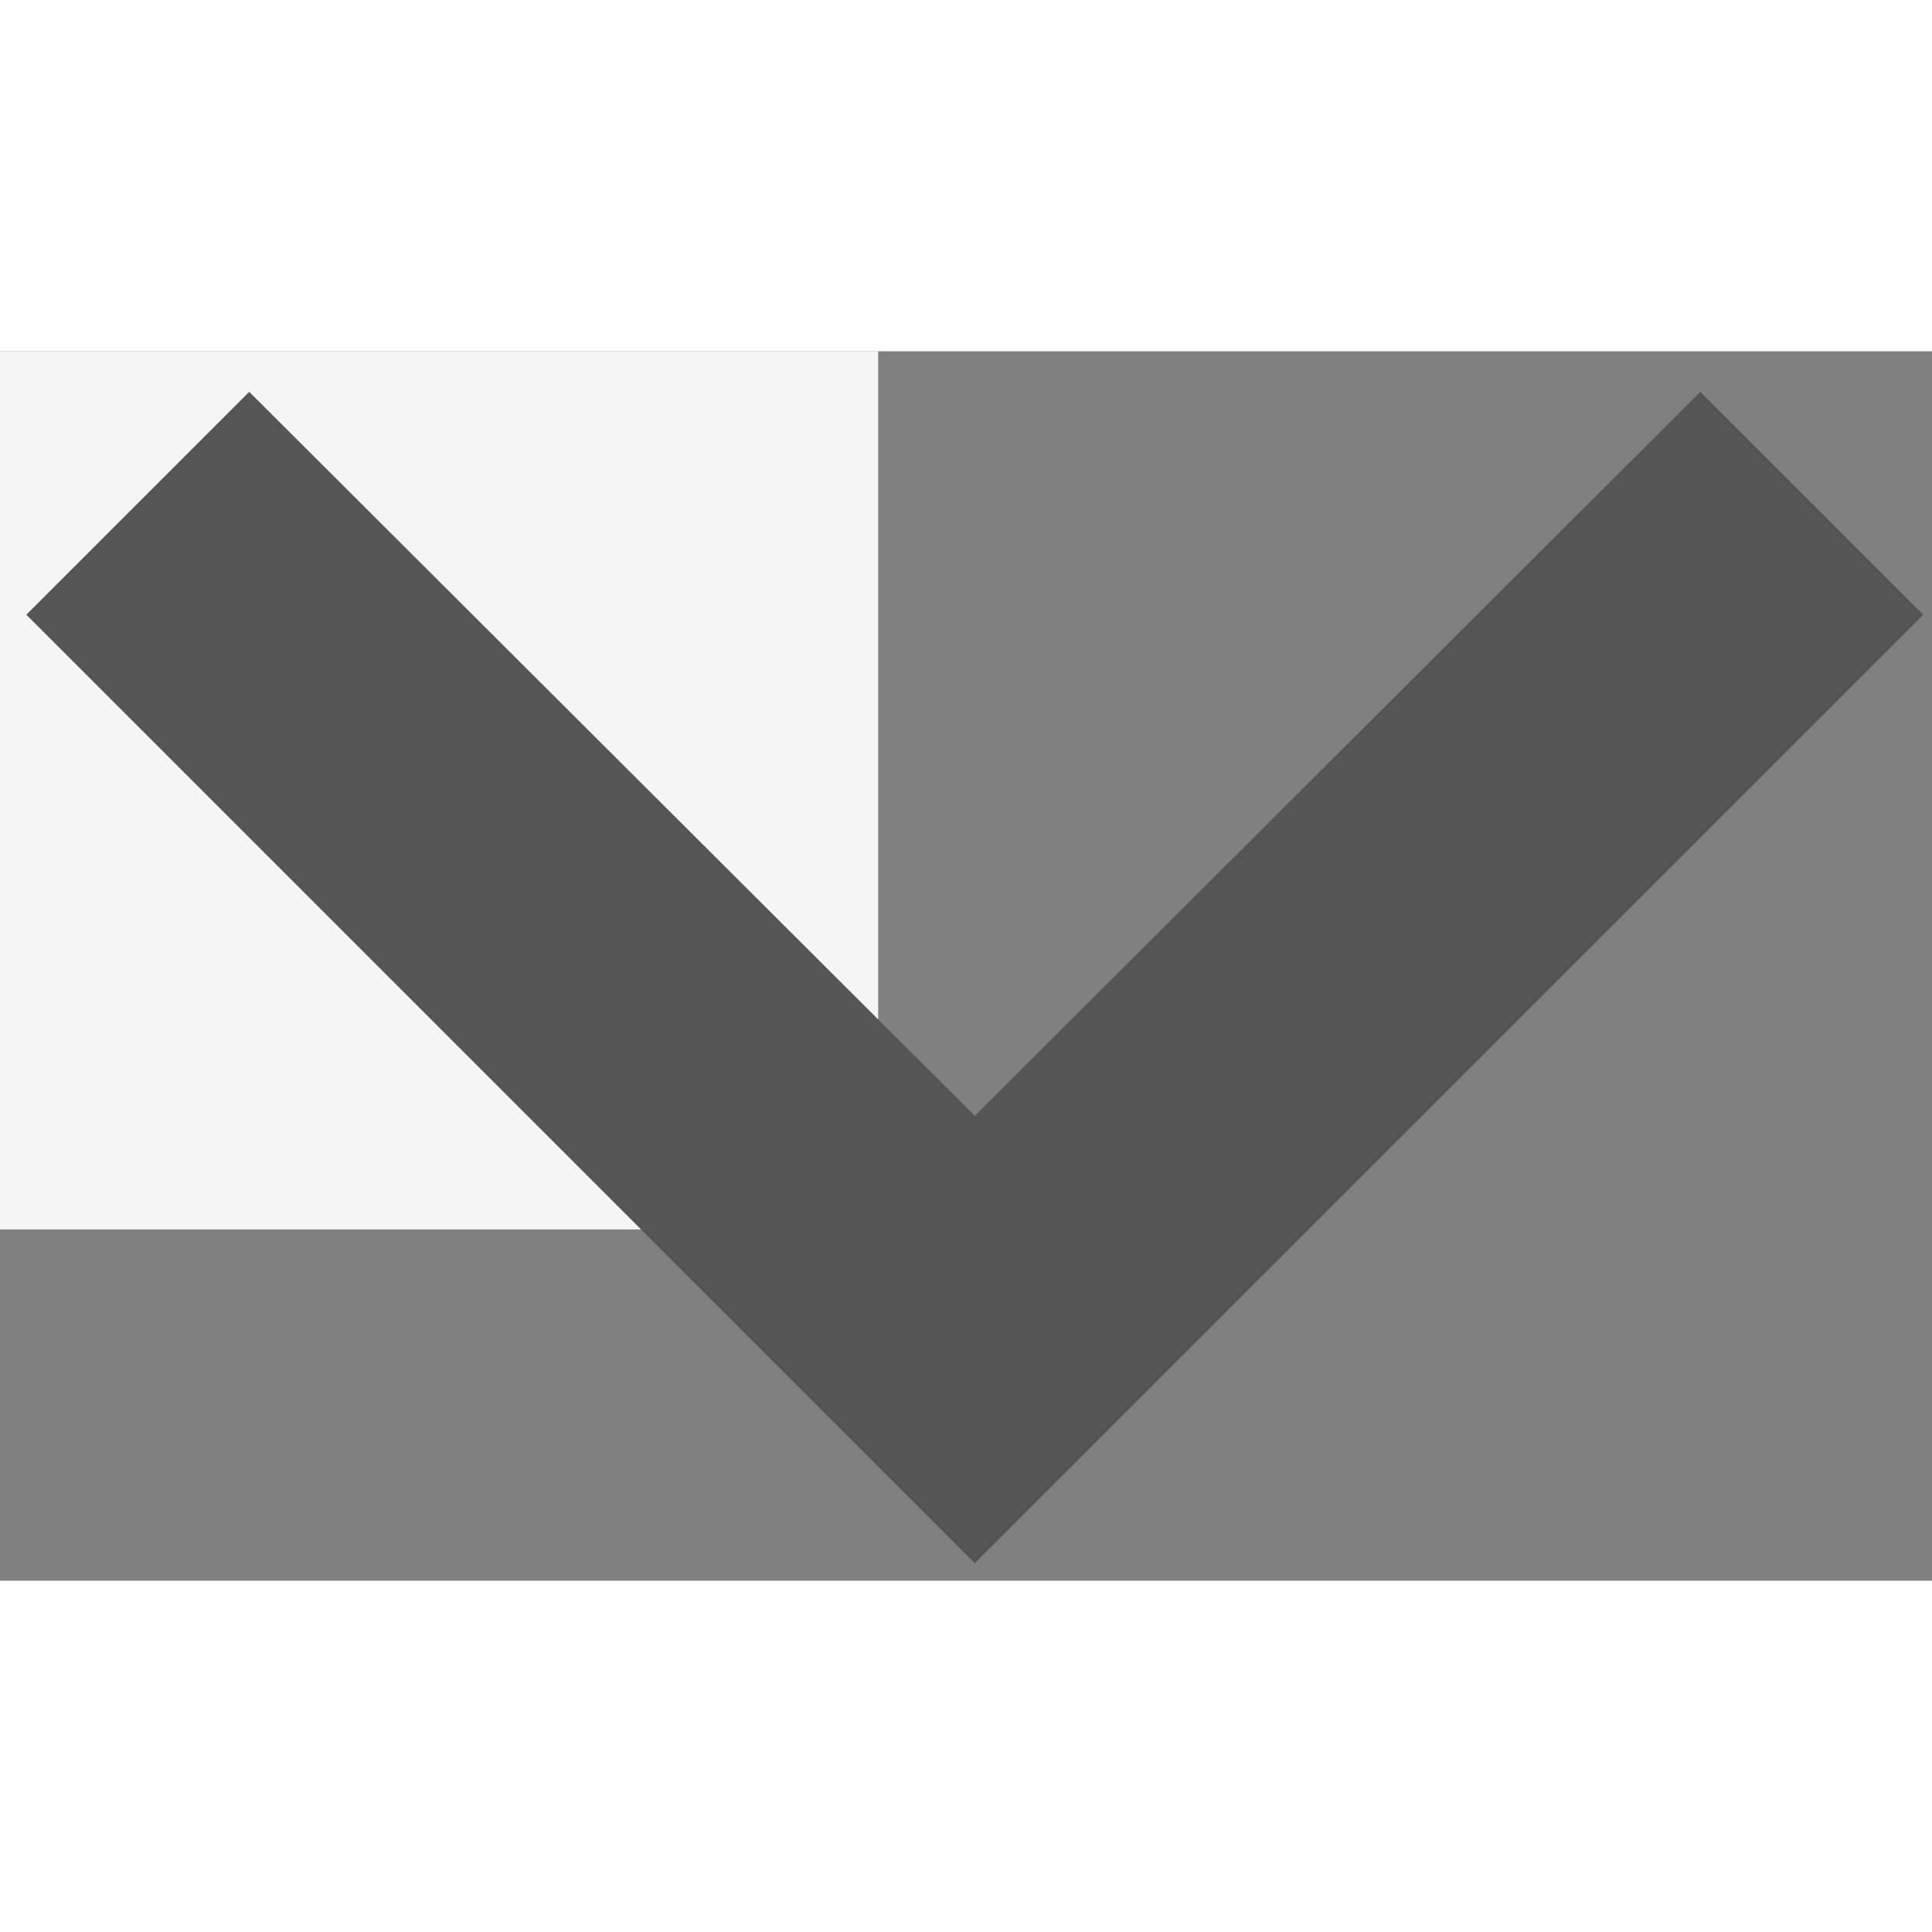 <svg width="15" height="15" viewBox="0 0 44 28" fill="none" xmlns="http://www.w3.org/2000/svg">
<rect x="0" y="0" width="44" height="28" fill="#808080" stroke="none"/>
<rect width="20" height="20" fill="#F5F5F5"/>
<path d="M5.676 0.924L22.2 17.412L38.724 0.924L43.8 6L22.2 27.6L0.6 6L5.676 0.924Z" fill="#555"/>
</svg>
